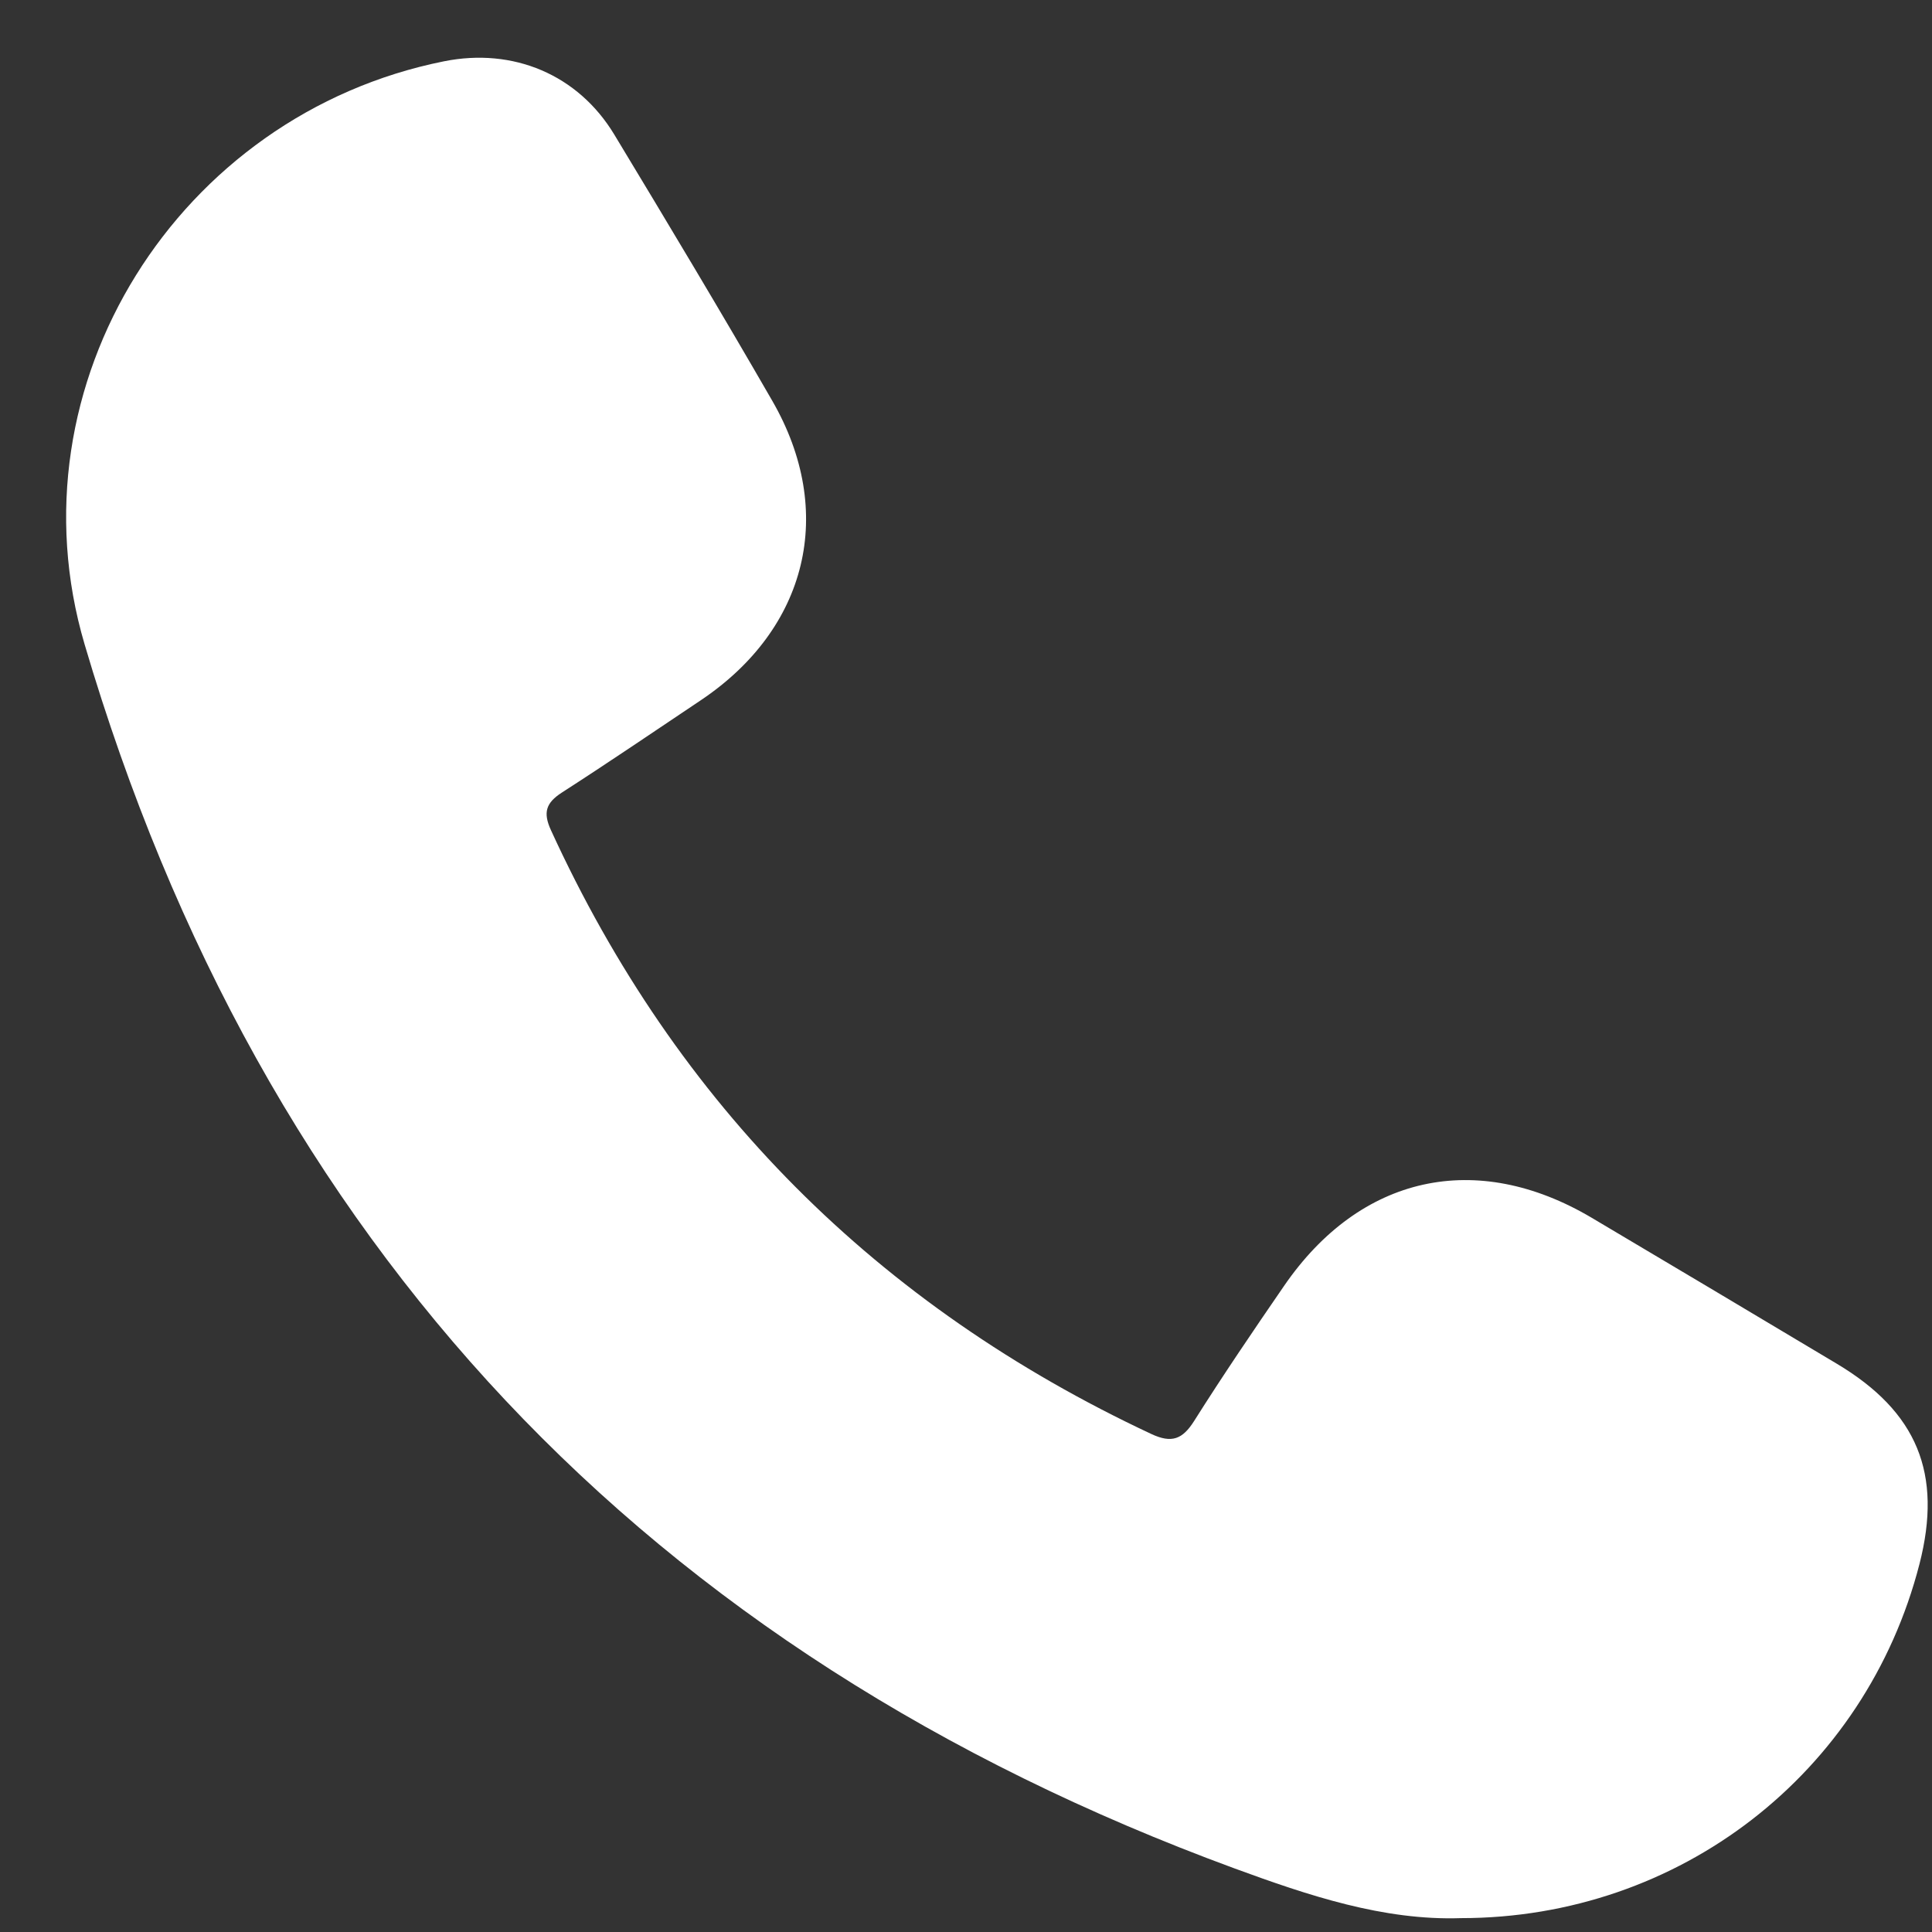 <svg width="22" height="22" viewBox="0 0 22 22" fill="none" xmlns="http://www.w3.org/2000/svg">
<rect x="0" y="0" width="22" height="22" fill="#333333" stroke="none"/>
<path d="M16.637 21.842C15.754 21.872 14.897 21.584 14.055 21.275C7.365 18.816 2.978 14.17 0.963 7.336C0.09 4.377 2.032 1.304 5.056 0.698C5.843 0.54 6.583 0.849 6.996 1.534C7.603 2.539 8.208 3.547 8.794 4.564C9.523 5.828 9.197 7.158 7.98 7.974C7.454 8.326 6.93 8.683 6.398 9.025C6.217 9.142 6.181 9.252 6.274 9.454C7.708 12.586 9.993 14.869 13.11 16.329C13.343 16.438 13.466 16.39 13.599 16.179C13.927 15.659 14.273 15.15 14.621 14.644C15.488 13.381 16.811 13.089 18.125 13.867C19.057 14.419 19.986 14.974 20.916 15.529C21.832 16.076 22.122 16.78 21.857 17.811C21.244 20.193 19.125 21.842 16.637 21.842Z" fill="white"/>
</svg>
